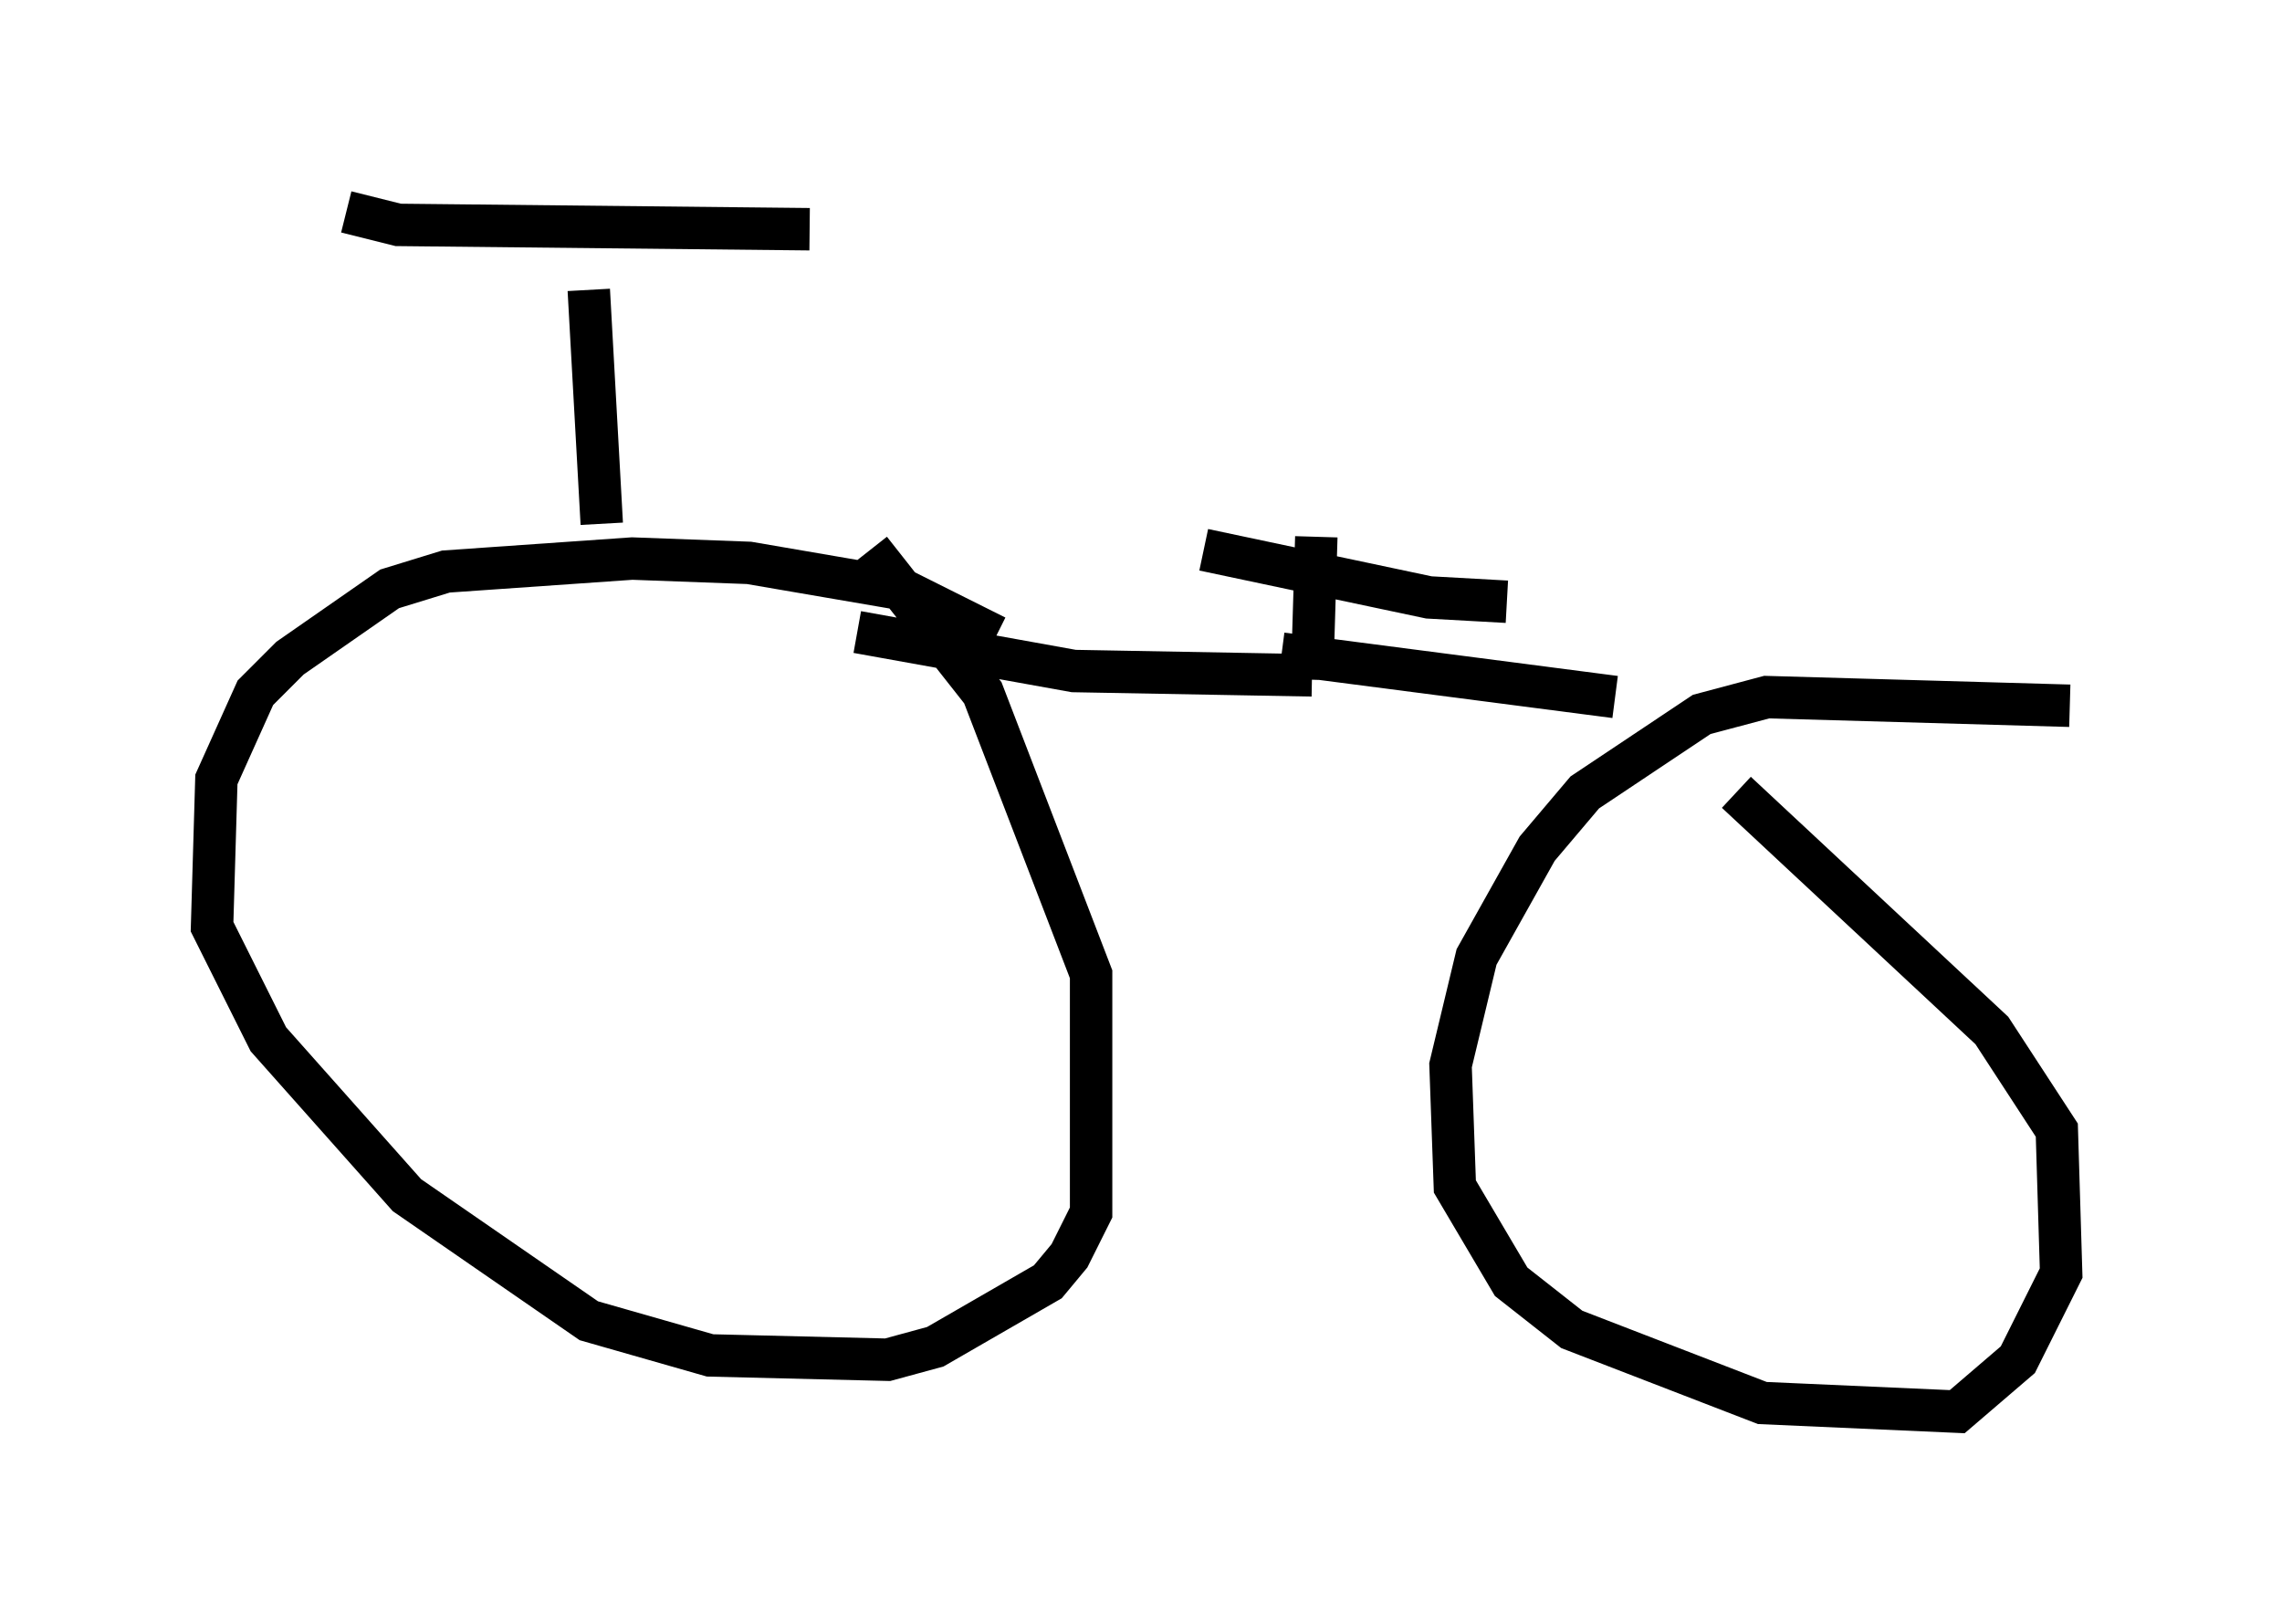 <?xml version="1.0" encoding="utf-8" ?>
<svg baseProfile="full" height="38.277" version="1.1" width="53.794" xmlns="http://www.w3.org/2000/svg" xmlns:ev="http://www.w3.org/2001/xml-events" xmlns:xlink="http://www.w3.org/1999/xlink"><defs /><rect fill="white" height="38.277" width="53.794" x="0" y="0" /><path d="M24.09, 15.821 m-0.613, -0.817 l-2.246, -1.123 -3.573, -0.613 l-2.756, -0.102 -4.39, 0.306 l-1.327, 0.408 -2.348, 1.633 l-0.817, 0.817 -0.919, 2.042 l-0.102, 3.471 1.327, 2.654 l3.267, 3.675 4.288, 2.96 l2.858, 0.817 4.185, 0.102 l1.123, -0.306 2.654, -1.531 l0.51, -0.613 0.51, -1.021 l0.0, -5.615 -2.552, -6.635 l-2.654, -3.369 m28.277, 3.675 l-7.146, -0.204 -1.531, 0.408 l-2.756, 1.838 -1.123, 1.327 l-1.429, 2.552 -0.613, 2.552 l0.102, 2.858 1.327, 2.246 l1.429, 1.123 4.492, 1.735 l4.594, 0.204 1.429, -1.225 l1.021, -2.042 -0.102, -3.369 l-1.531, -2.348 -6.023, -5.615 m-9.902, -6.023 l-0.102, 3.369 m-2.552, -3.063 l5.308, 1.123 1.838, 0.102 m-4.594, 1.735 l-5.615, -0.102 -5.104, -0.919 m10.004, 0.51 l7.861, 1.021 m-23.888, -4.083 l-0.306, -5.513 m-5.717, -1.838 l1.225, 0.306 9.698, 0.102 " fill="none" stroke="black" stroke-width="1" /></svg>